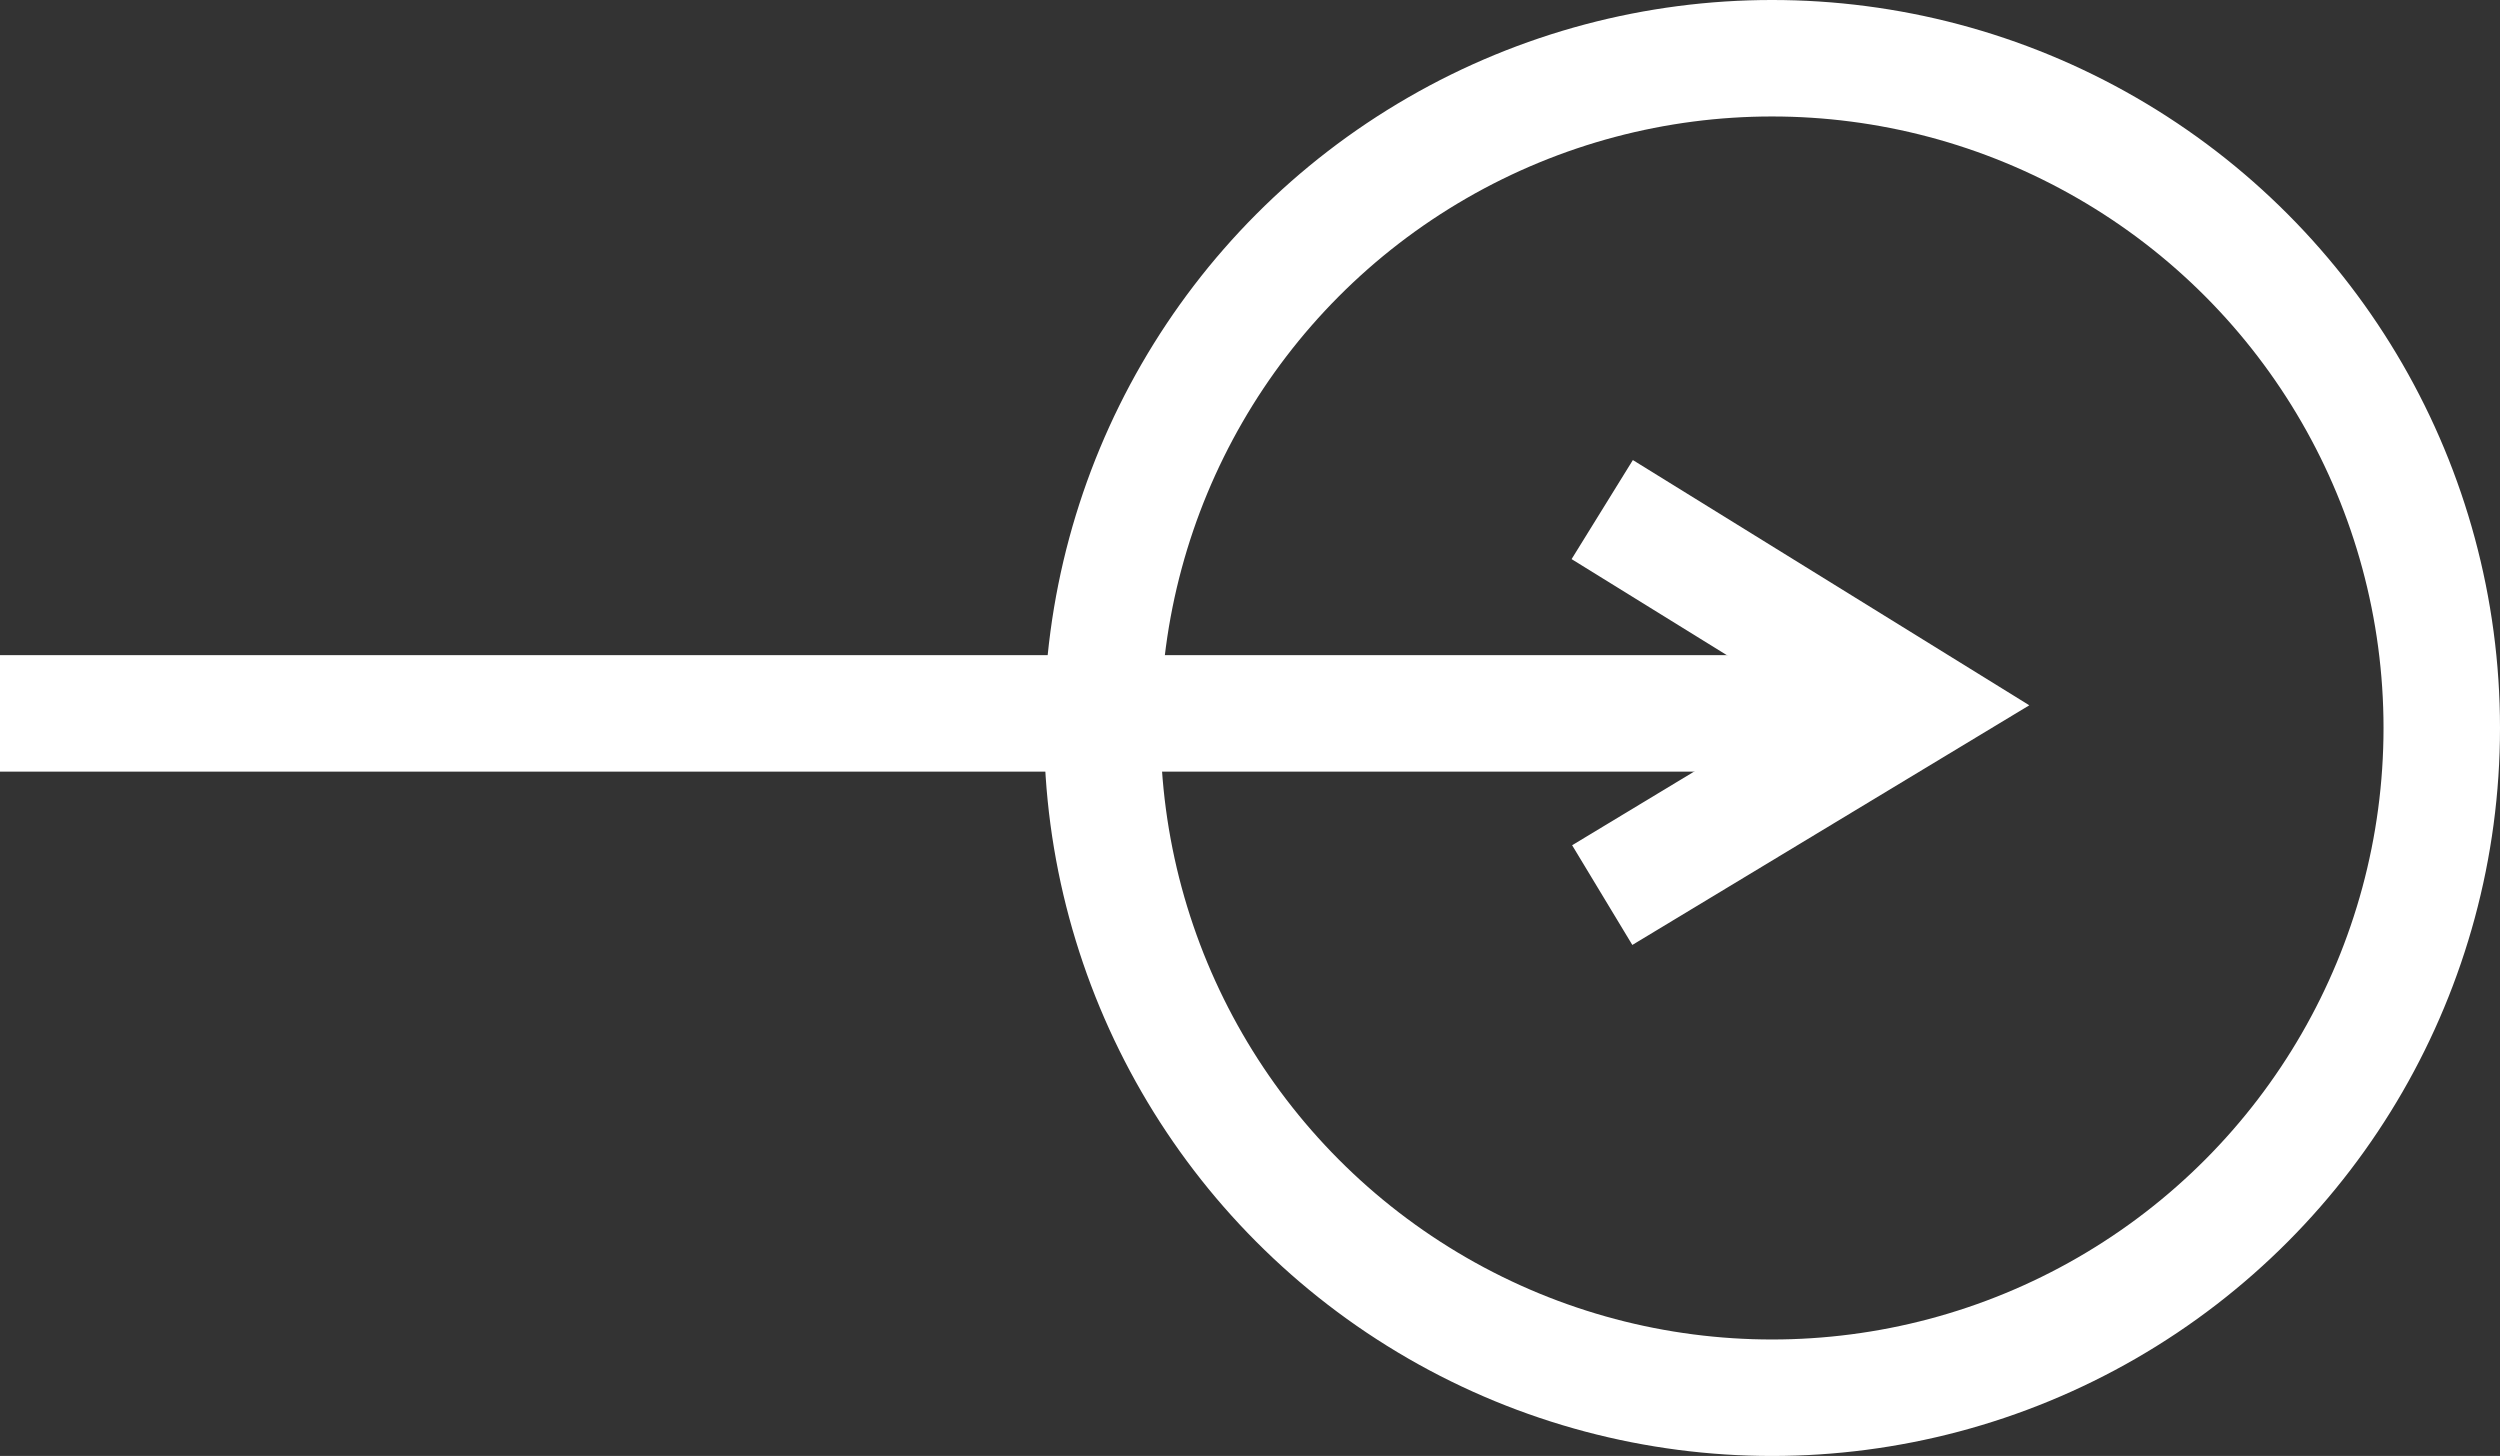 <svg xmlns="http://www.w3.org/2000/svg" width="85.854" height="50" viewBox="0 0 85.854 50">
  <rect x="0" y="0" width="85.854" height="50" fill="#333333" stroke="none"/>
  <g id="Group_3" data-name="Group 3" transform="translate(-1207.146 -1938)">
    <g id="Ellipse_125" data-name="Ellipse 125" transform="translate(1243 1938)" fill="none" stroke="#fff" stroke-width="4">
      <circle cx="25" cy="25" r="25" stroke="none"/>
      <circle cx="25" cy="25" r="23" fill="none"/>
    </g>
    <path id="Path_2" data-name="Path 2" d="M3776-4176l10.831,6.7L3776-4162.761" transform="translate(-2513.831 6131.5)" fill="none" stroke="#fff" stroke-width="4"/>
    <path id="Path_9" data-name="Path 9" d="M3070.146-2661.4h64.087" transform="translate(-1863 4623.899)" fill="none" stroke="#fff" stroke-width="4"/>
  </g>
</svg>
